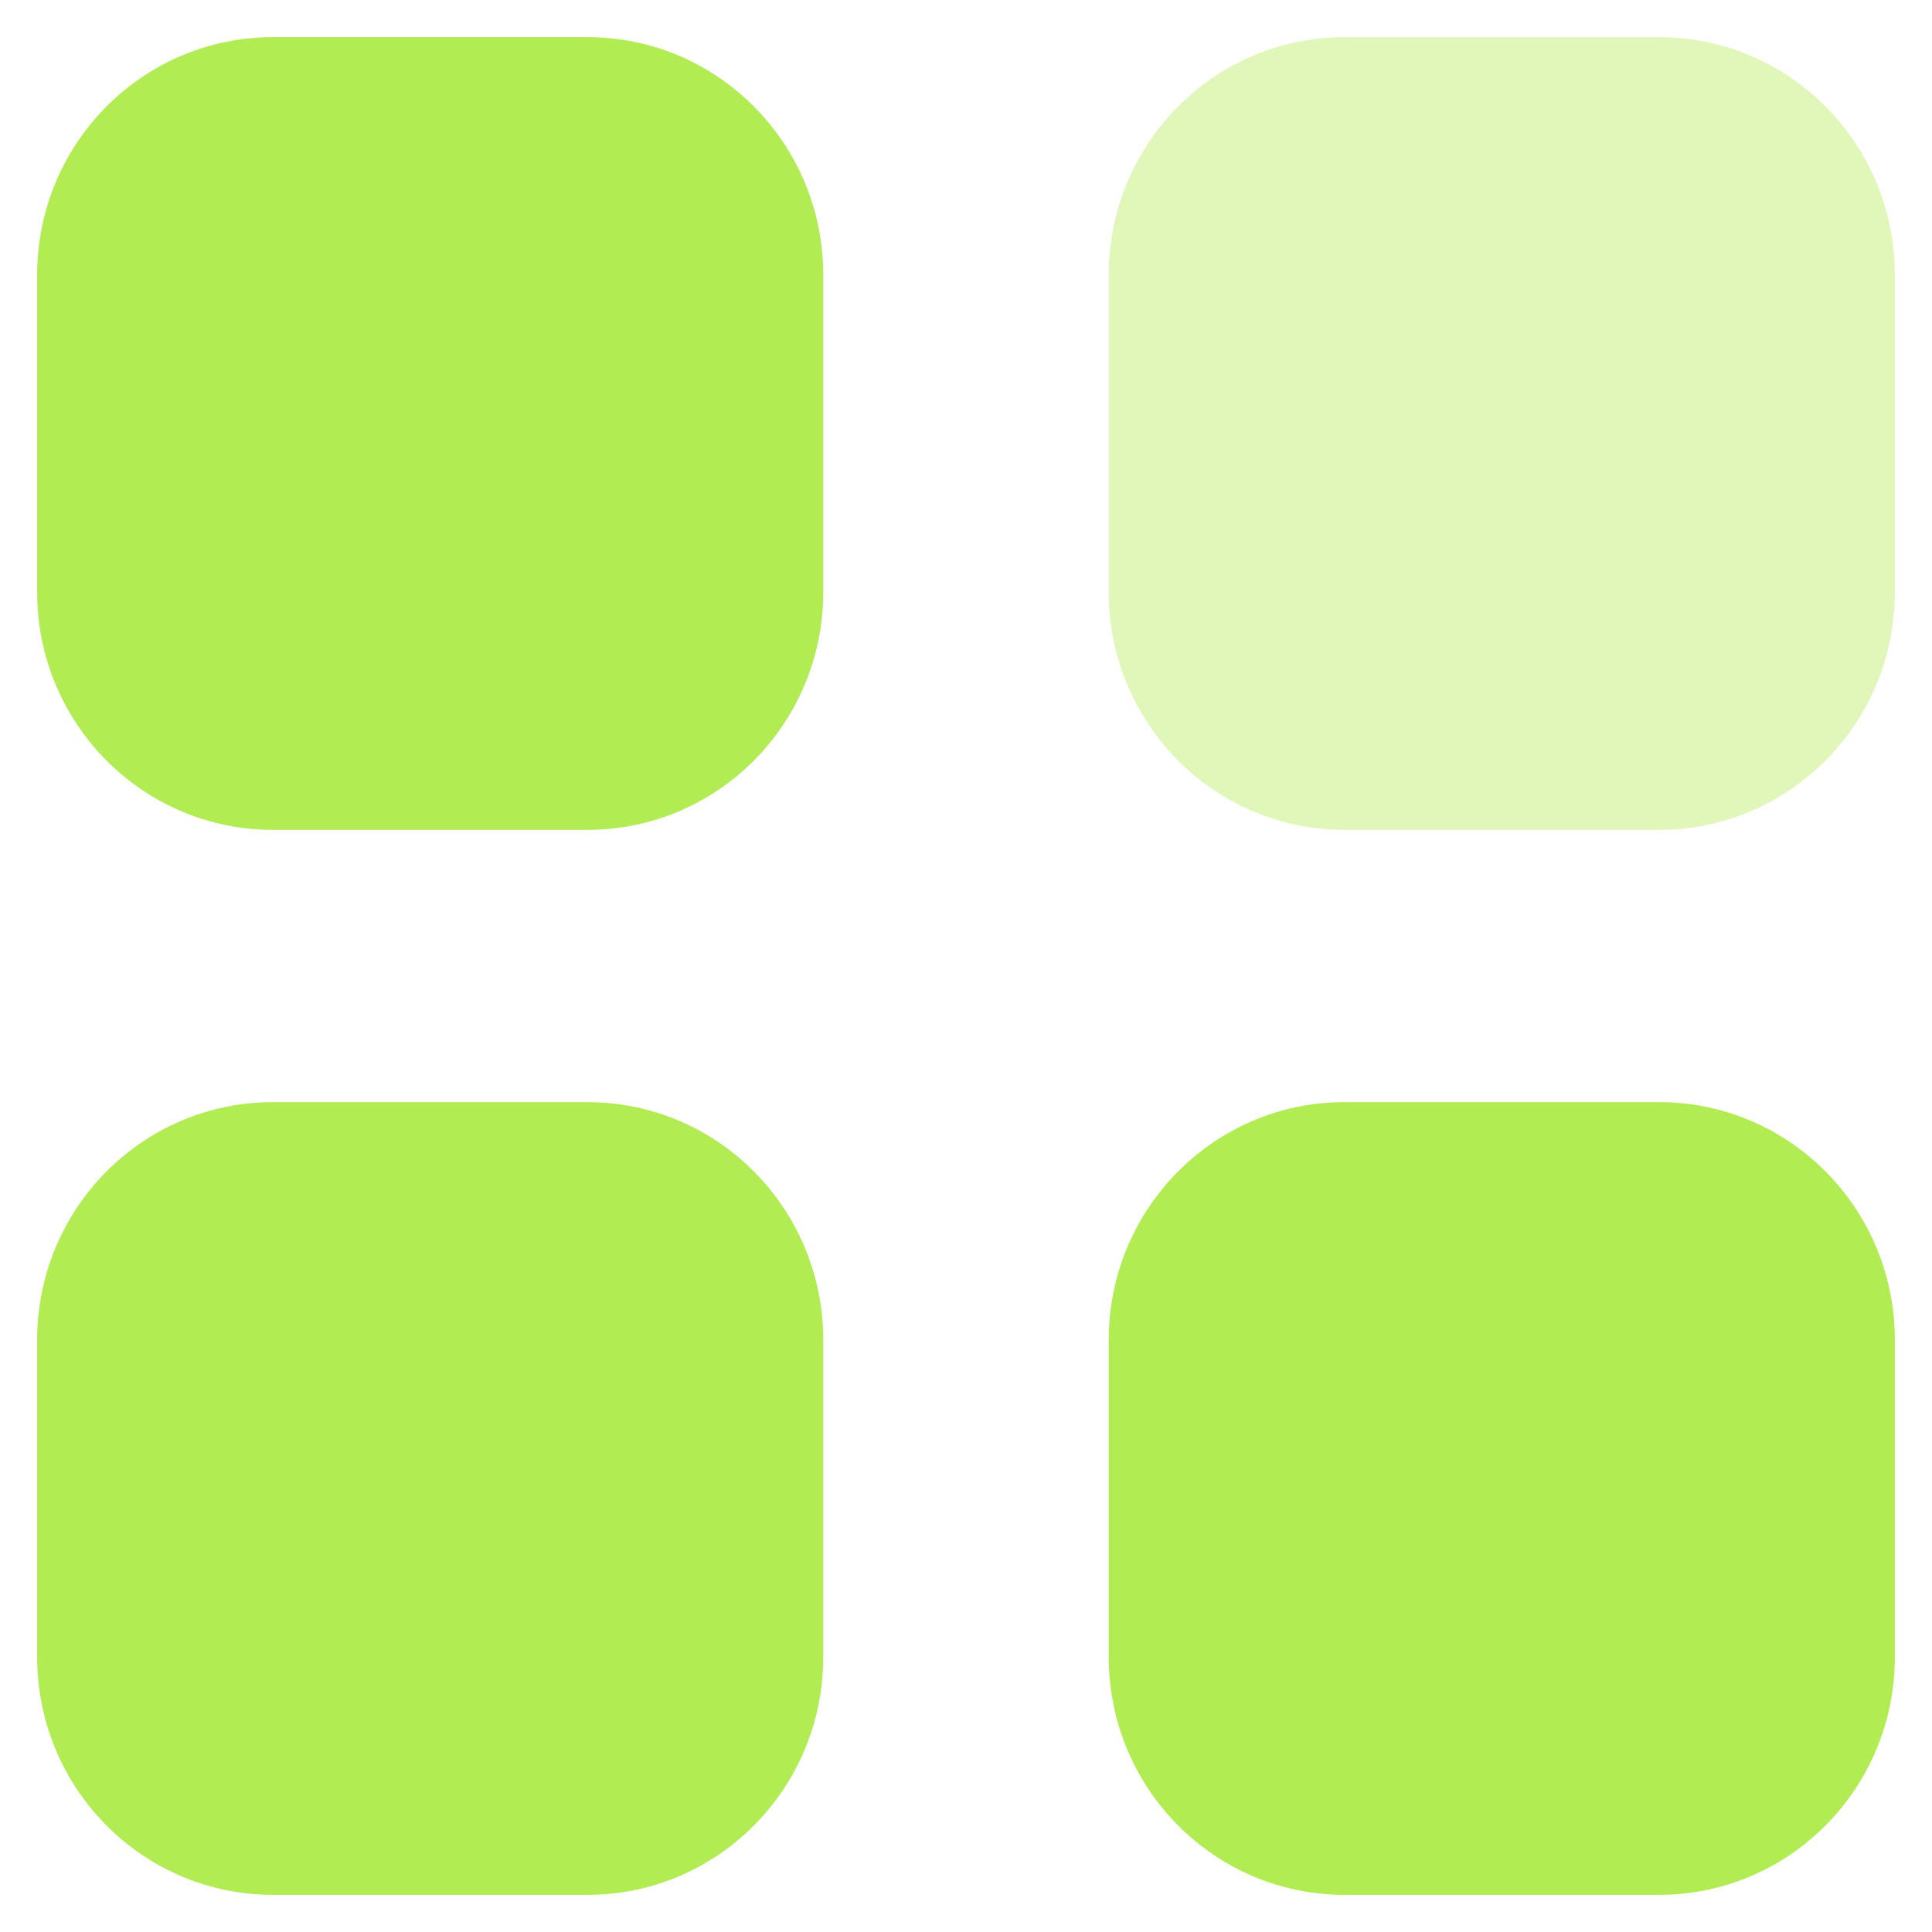 <svg width="26" height="26" viewBox="0 0 26 26" fill="none" xmlns="http://www.w3.org/2000/svg">
<path opacity="0.4" d="M18.094 0.5H22.327C24.08 0.5 25.5 1.932 25.5 3.7V7.968C25.5 9.736 24.08 11.168 22.327 11.168H18.094C16.342 11.168 14.921 9.736 14.921 7.968V3.7C14.921 1.932 16.342 0.5 18.094 0.5Z" fill="#B1EC52"/>
<path fill-rule="evenodd" clip-rule="evenodd" d="M3.673 0.5H7.906C9.658 0.5 11.079 1.932 11.079 3.7V7.968C11.079 9.736 9.658 11.168 7.906 11.168H3.673C1.92 11.168 0.5 9.736 0.5 7.968V3.7C0.5 1.932 1.92 0.5 3.673 0.5ZM3.673 14.832H7.906C9.658 14.832 11.079 16.264 11.079 18.032V22.3C11.079 24.067 9.658 25.5 7.906 25.5H3.673C1.92 25.5 0.5 24.067 0.5 22.3V18.032C0.5 16.264 1.92 14.832 3.673 14.832ZM22.327 14.832H18.094C16.342 14.832 14.921 16.264 14.921 18.032V22.3C14.921 24.067 16.342 25.5 18.094 25.5H22.327C24.08 25.5 25.5 24.067 25.5 22.3V18.032C25.5 16.264 24.08 14.832 22.327 14.832Z" fill="#B1EC52"/>
</svg>
